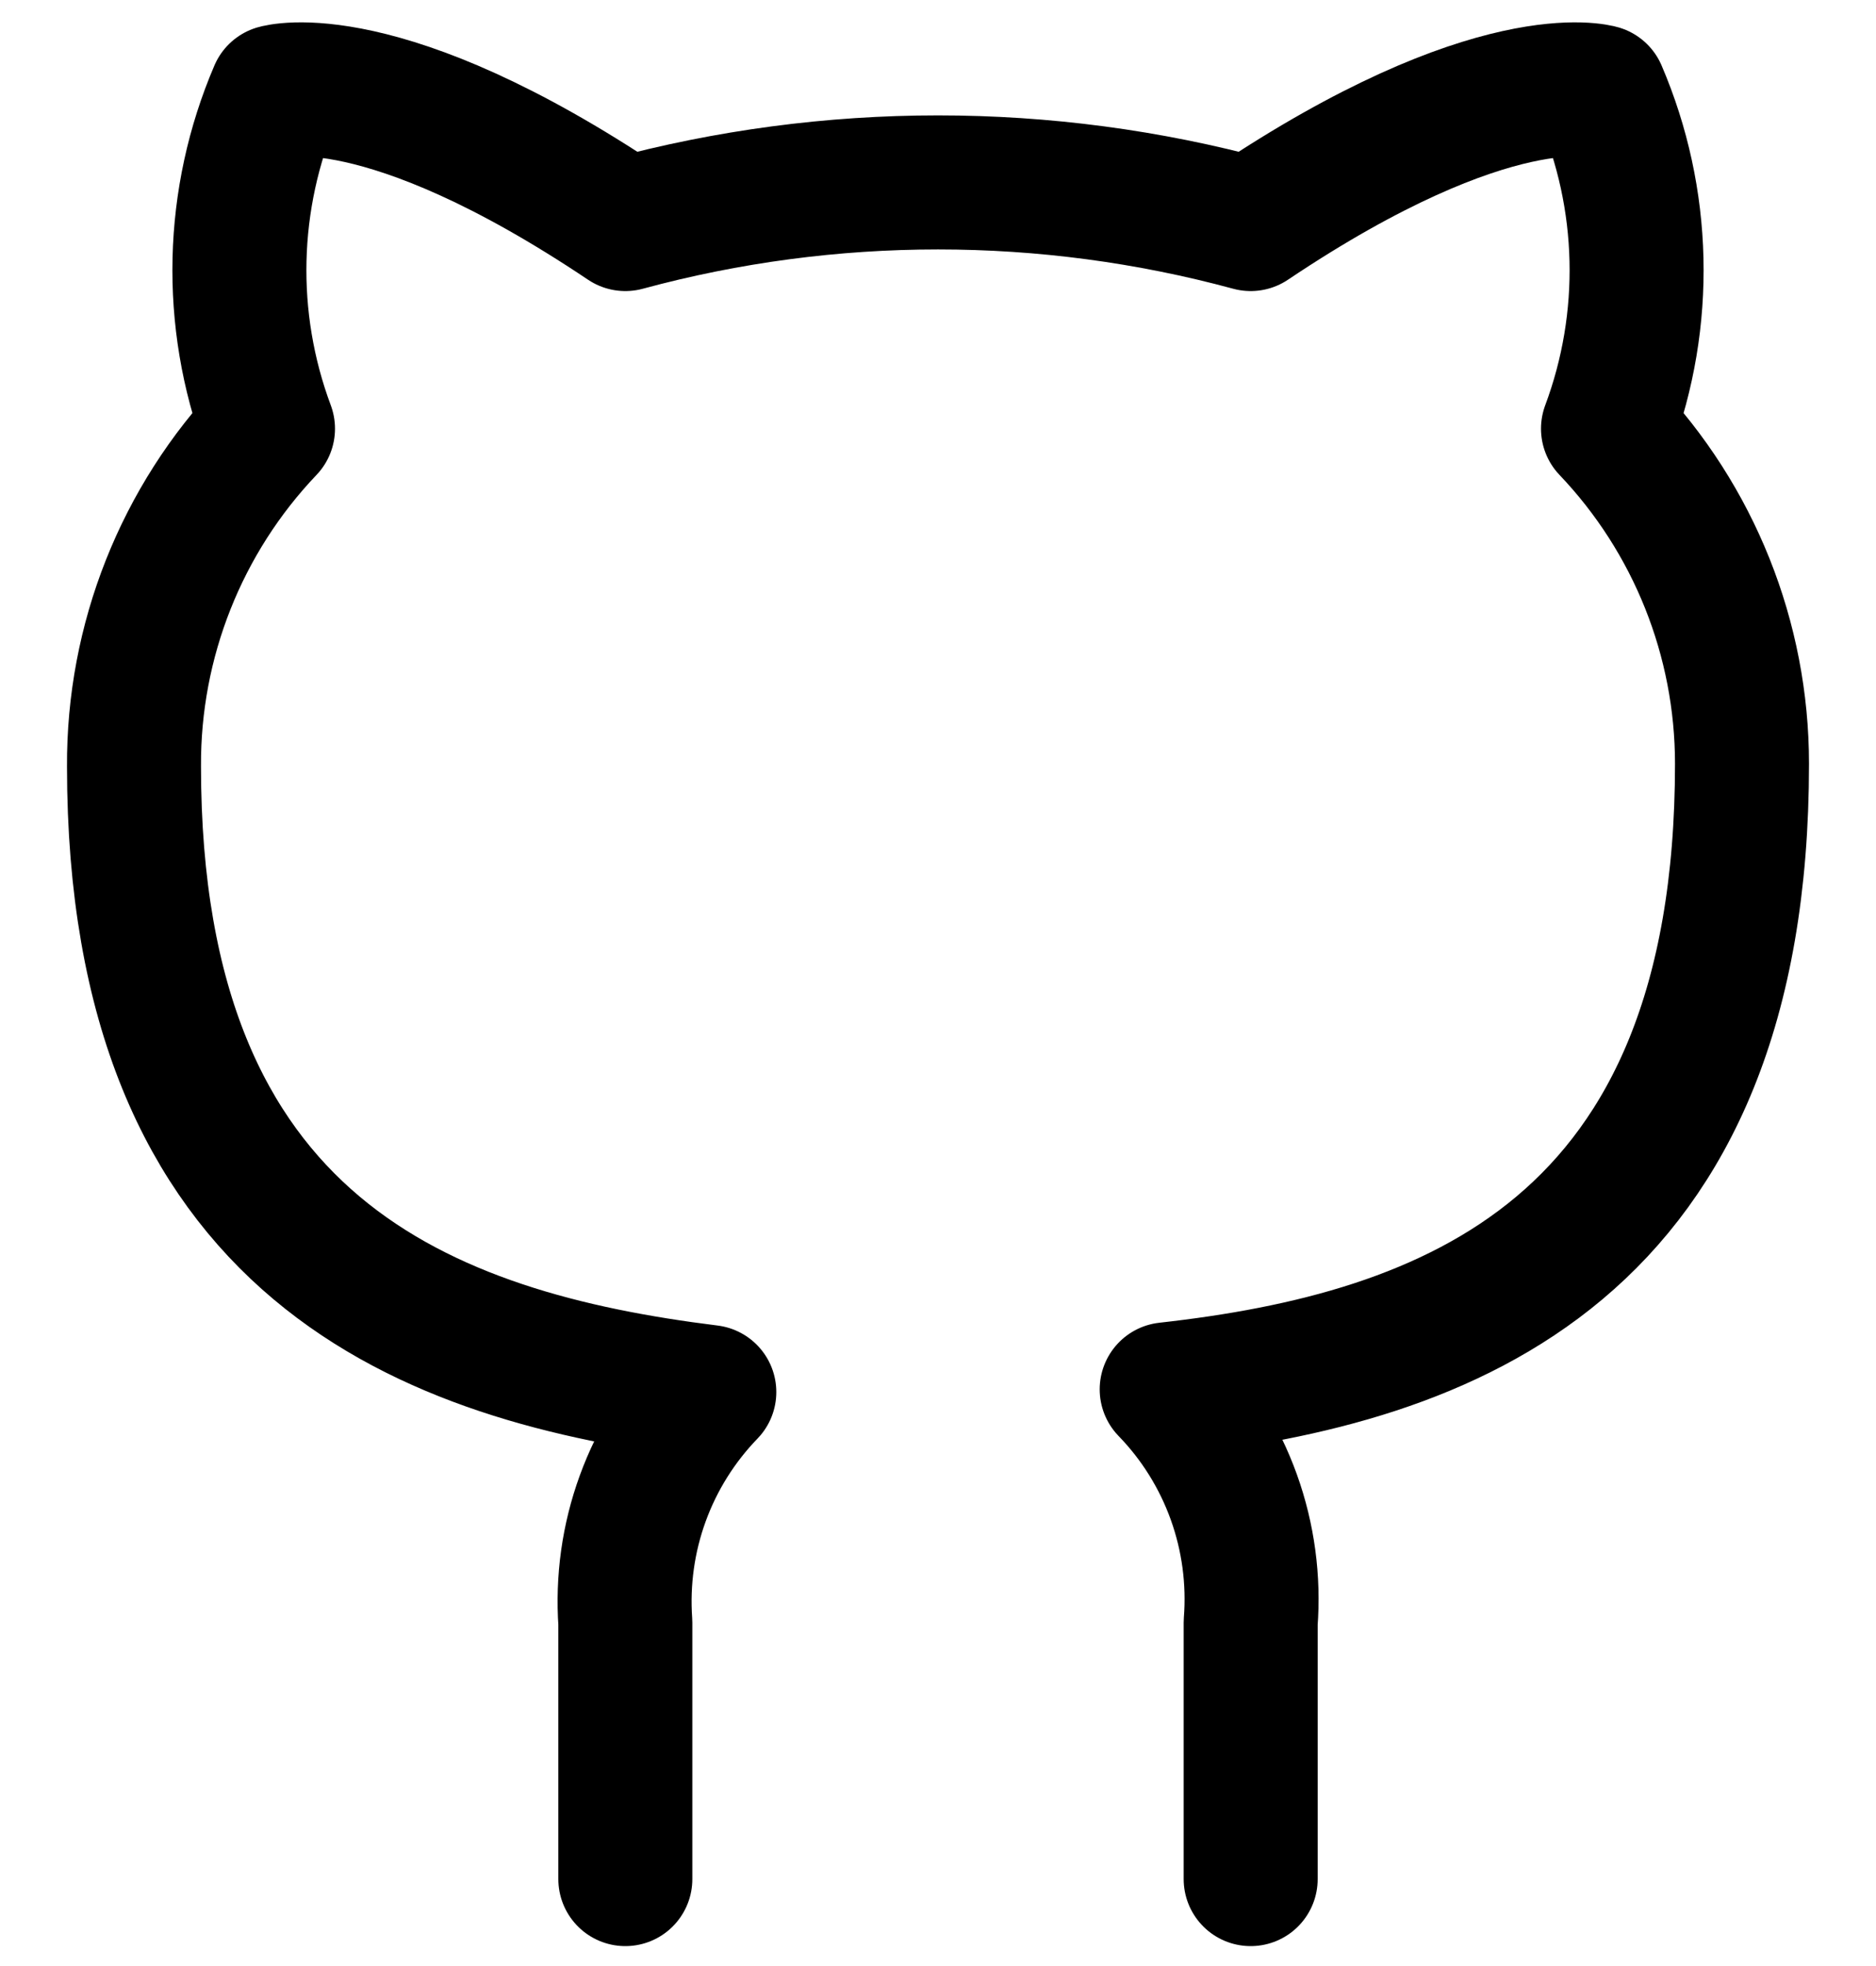 <svg width="21" height="22" viewBox="0 0 21 22" fill="none" xmlns="http://www.w3.org/2000/svg">
<path d="M14 21.027V18.157C14.037 17.68 13.973 17.201 13.811 16.751C13.649 16.301 13.393 15.89 13.06 15.547C16.2 15.197 19.5 14.007 19.5 8.547C19.5 7.151 18.963 5.808 18 4.797C18.456 3.575 18.424 2.225 17.91 1.027C17.91 1.027 16.73 0.677 14 2.507C11.708 1.886 9.292 1.886 7 2.507C4.27 0.677 3.09 1.027 3.09 1.027C2.576 2.225 2.544 3.575 3 4.797C2.03 5.815 1.492 7.17 1.5 8.577C1.5 13.997 4.8 15.187 7.94 15.577C7.611 15.917 7.357 16.322 7.195 16.767C7.033 17.211 6.967 17.685 7 18.157V21.027" stroke="black" stroke-width="1.5" stroke-linecap="round" stroke-linejoin="round"/>
</svg>
